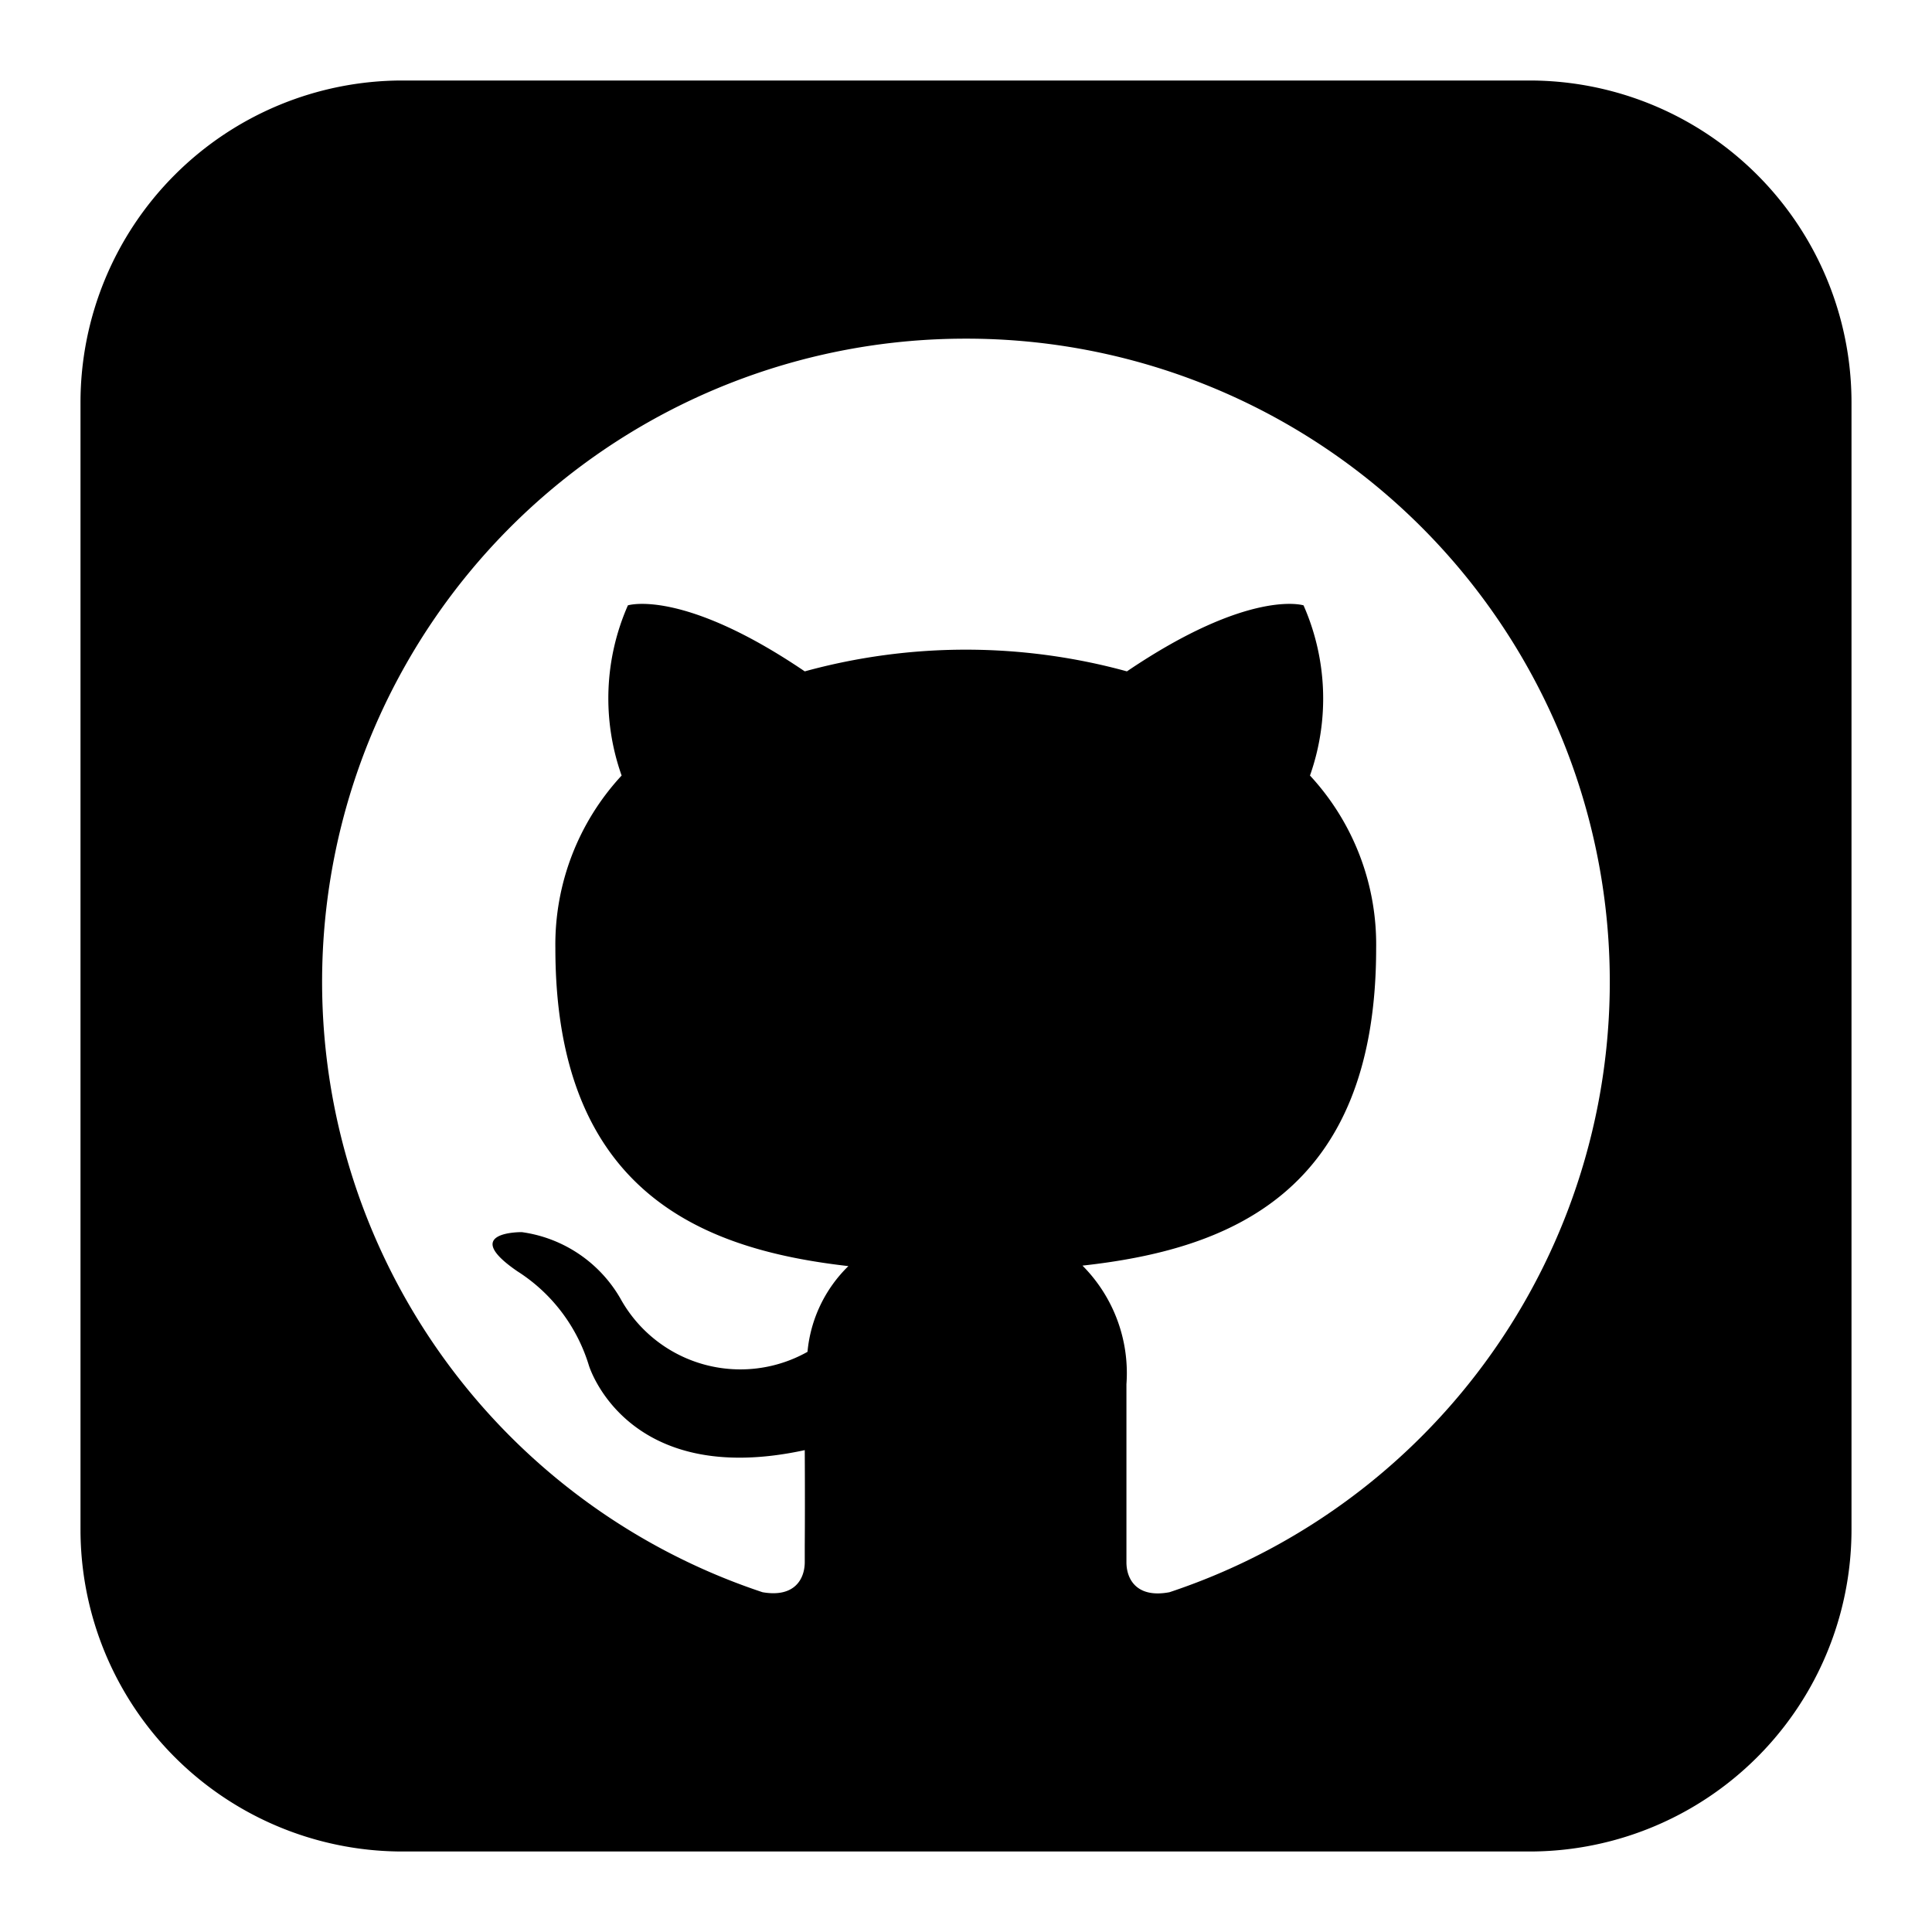 <svg xmlns="http://www.w3.org/2000/svg" fill="none" viewBox="0 0 24 24" id="Github-Logo-2--Streamline-Logos-Block">
  <desc>
    Github Logo 2 Streamline Icon: https://streamlinehq.com
  </desc>
  <path fill="#000000" fill-rule="evenodd" d="M5 1a4 4 0 0 0 -4 4v14a4 4 0 0 0 4 4h14a4 4 0 0 0 4 -4V5a4 4 0 0 0 -4 -4H5Zm1.815 5.11a7.99 7.99 0 0 1 5.182 -1.903 7.99 7.99 0 0 1 2.531 15.572c-0.405 0.077 -0.535 -0.159 -0.535 -0.372v-2.212a1.893 1.893 0 0 0 -0.546 -1.473c1.78 -0.197 3.648 -0.871 3.648 -3.942a3.086 3.086 0 0 0 -0.822 -2.146 2.87 2.87 0 0 0 -0.08 -2.114s-0.666 -0.214 -2.194 0.82a7.561 7.561 0 0 0 -4.002 0C8.472 7.306 7.8 7.52 7.8 7.52a2.867 2.867 0 0 0 -0.078 2.114 3.09 3.09 0 0 0 -0.823 2.144c0 3.063 1.866 3.748 3.64 3.95a1.705 1.705 0 0 0 -0.508 1.065 1.702 1.702 0 0 1 -2.325 -0.664 1.678 1.678 0 0 0 -1.224 -0.823s-0.78 -0.01 -0.054 0.487c0.426 0.271 0.74 0.686 0.887 1.168 0 0 0.459 1.535 2.682 1.053 0.003 0.504 0.002 0.929 0 1.19l0 0.2c0 0.21 -0.126 0.445 -0.525 0.375A7.99 7.99 0 0 1 6.815 6.11Z" clip-rule="evenodd" stroke-width="1"></path>
</svg>